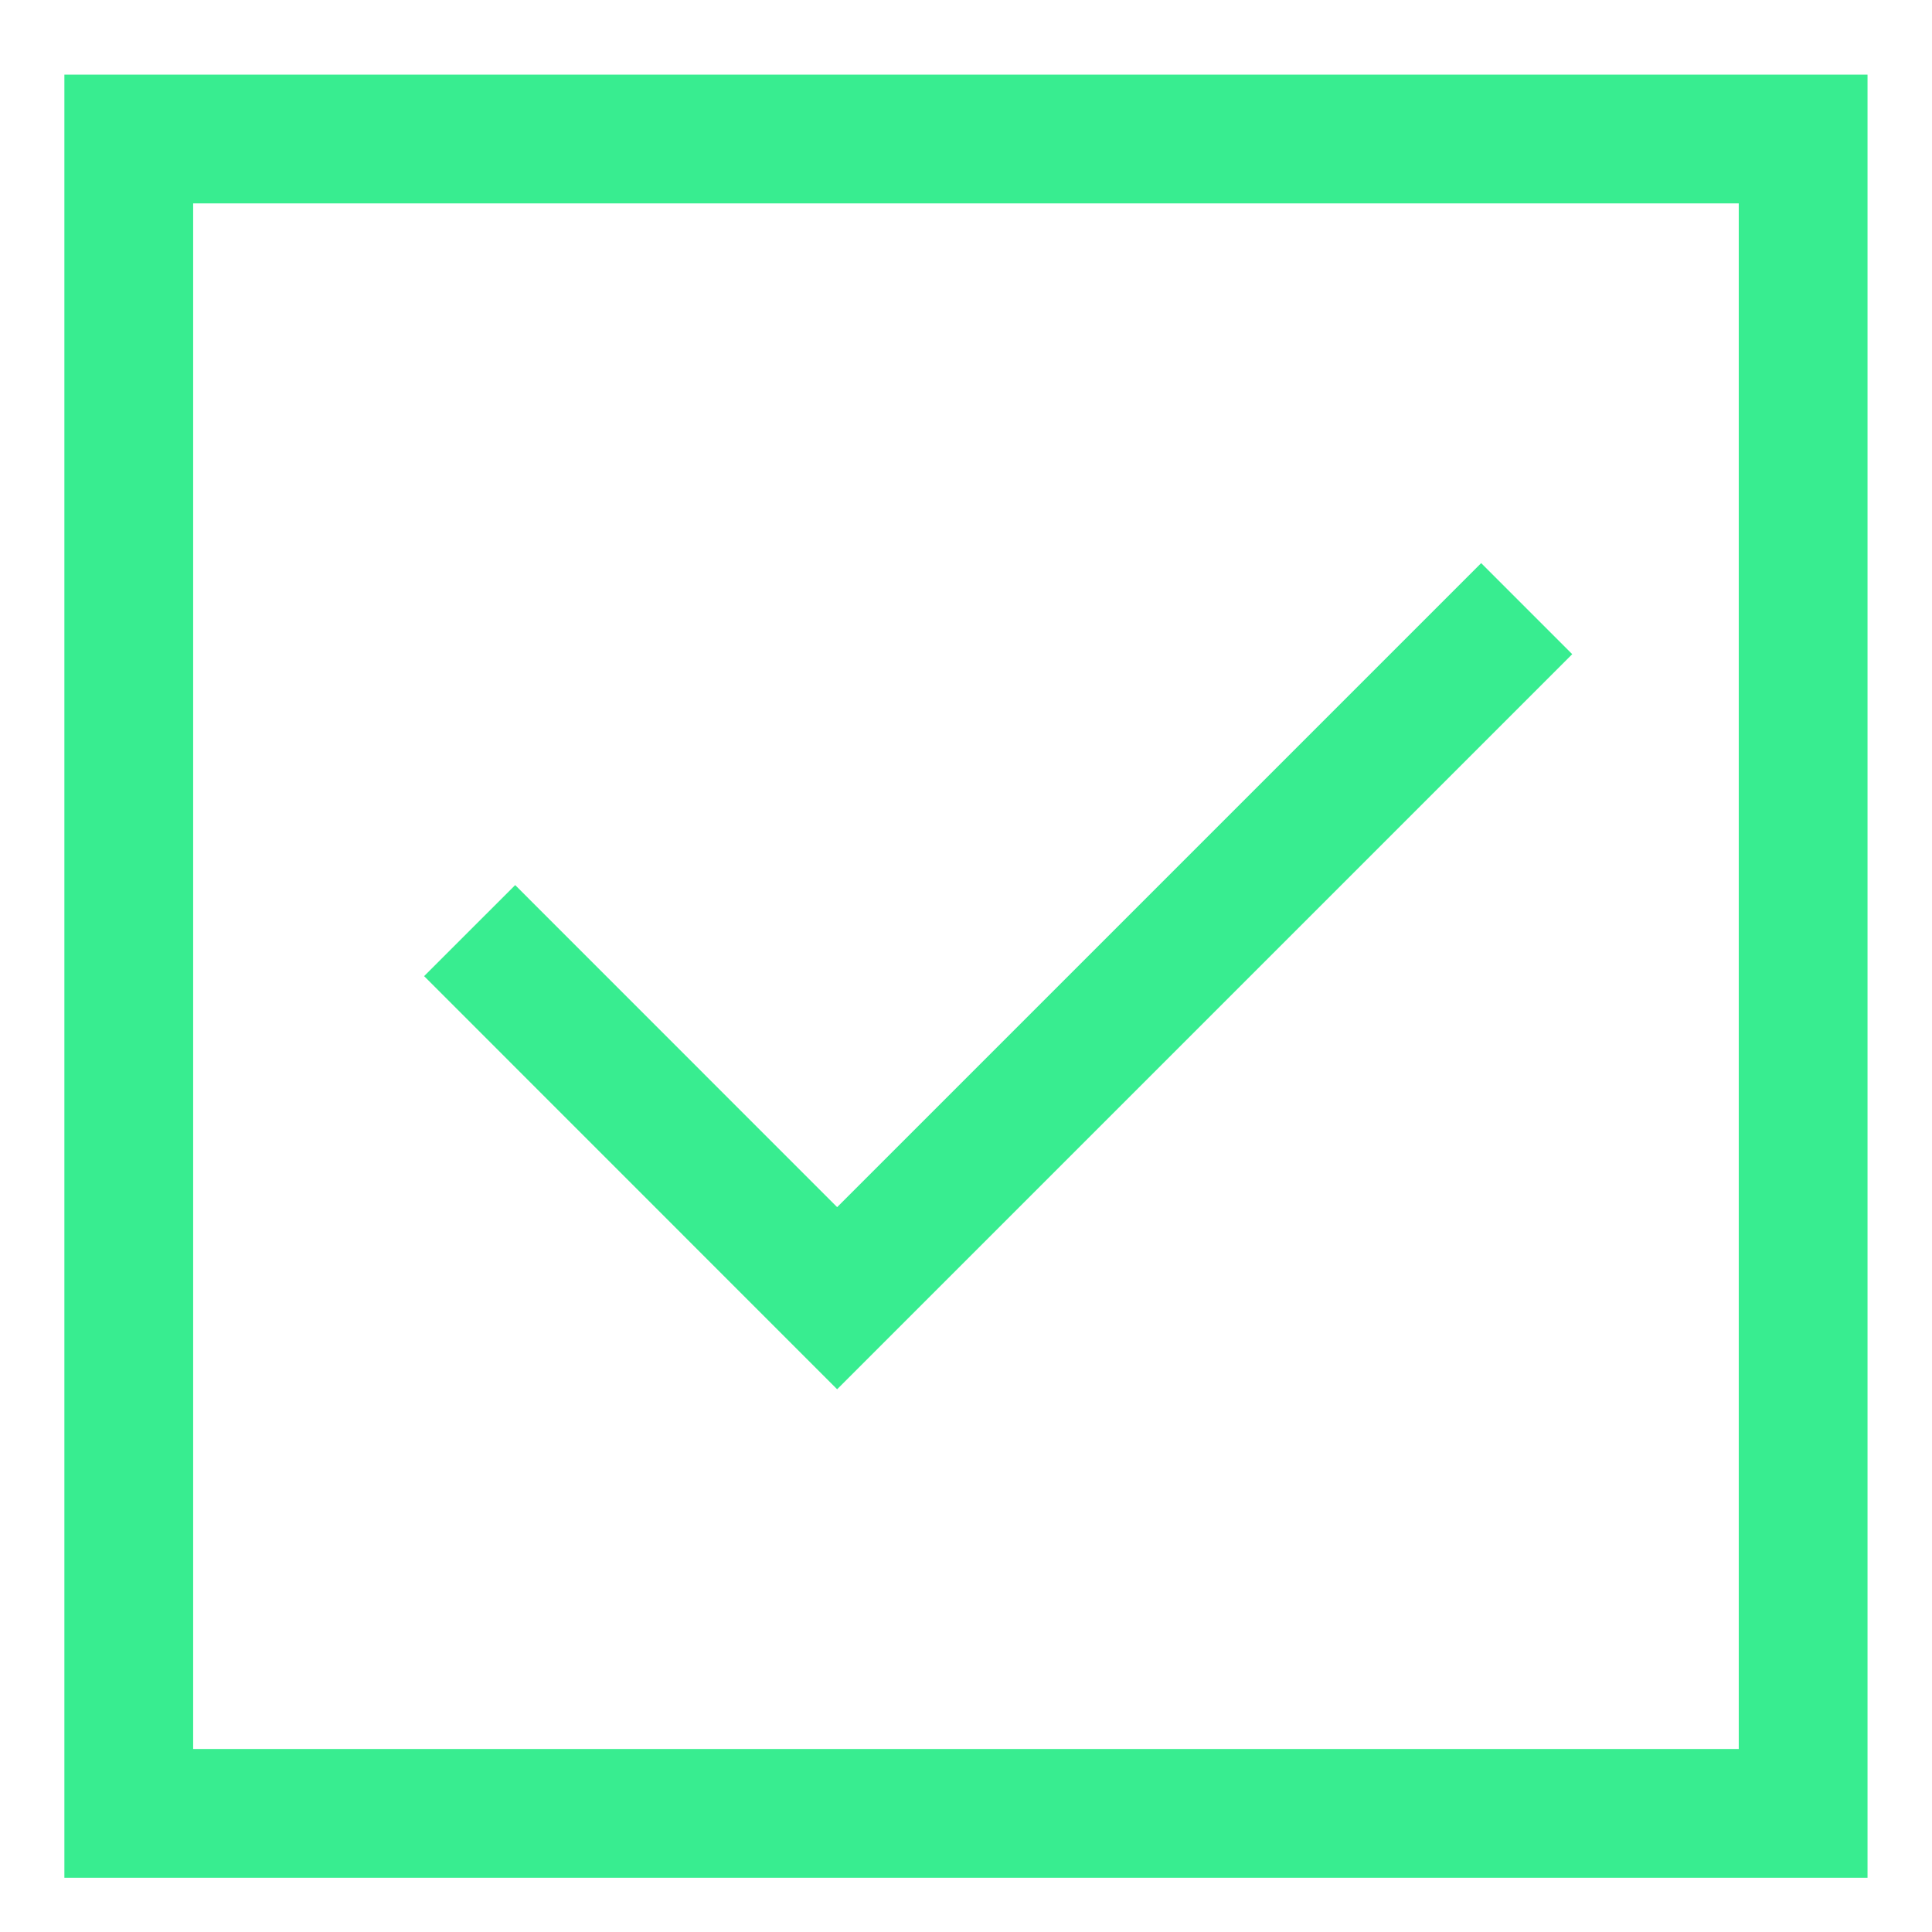 <svg width="20" height="20" viewBox="0 0 20 20" fill="none" xmlns="http://www.w3.org/2000/svg">
<rect x="1.333" y="1.439" width="17.333" height="17.333" stroke="#38ED90" stroke-width="1.333"/>
<path d="M5.333 10.105L8.666 13.439L15.333 6.772" stroke="#38ED90" stroke-width="1.333" stroke-linecap="square"/>
</svg>
